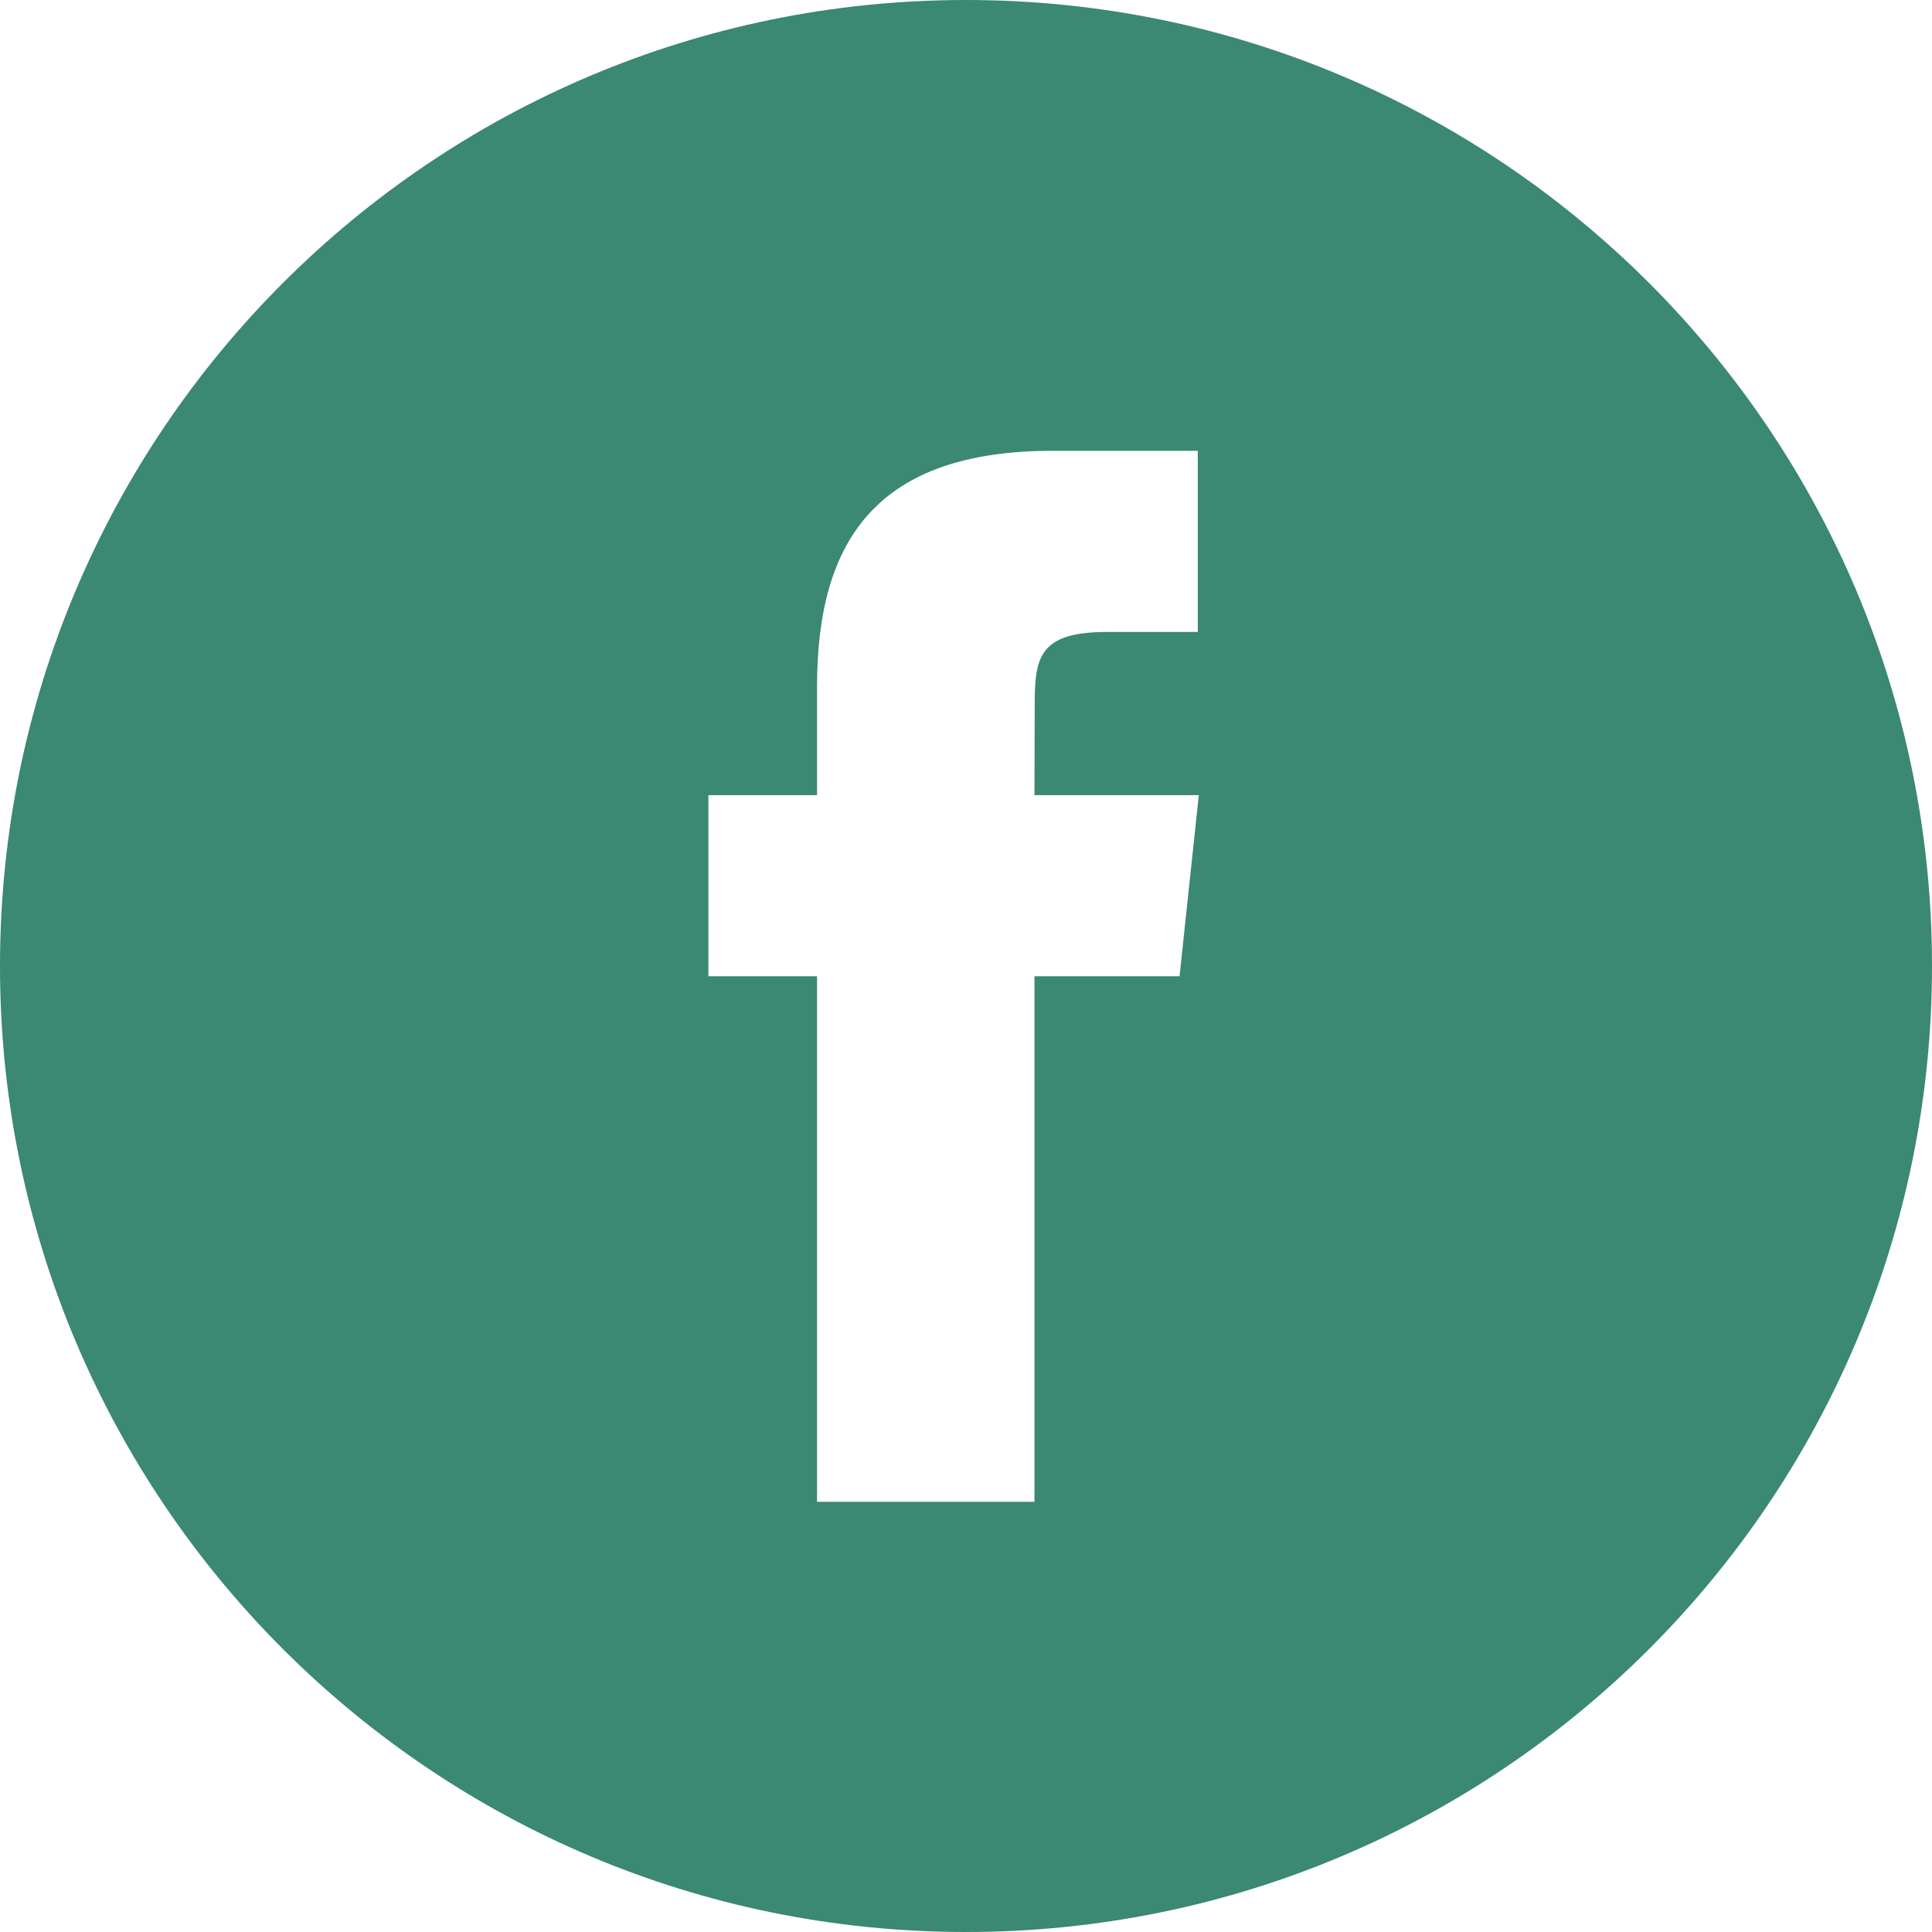 <?xml version='1.0' encoding='UTF-8'?>
<svg width='30px' height='30px' viewBox='0 0 30 30' version='1.1' xmlns='http://www.w3.org/2000/svg' xmlns:xlink='http://www.w3.org/1999/xlink'>
    <!-- Generator: Sketch 55.2 (78181) - https://sketchapp.com -->
    <title>facebook_icon</title>
    <desc>Created with Sketch.</desc>
    <g id='Macarons' stroke='none' stroke-width='1' fill='none' fill-rule='evenodd'>
        <g id='Macarons-1' transform='translate(-42, -829)' fill='#3B8873'>
            <g id='Group-6' transform='translate(0, 736)'>
                <g id='Group-2' transform='translate(42, 93)'>
                    <path d='M0,15 C0,6.716 6.716,0 15,0 C23.284,0 30,6.716 30,15 C30,23.284 23.284,30 15,30 C6.716,30 0,23.284 0,15 Z M16.063,23.32 L16.063,15.159 L18.316,15.159 L18.615,12.347 L16.063,12.347 L16.067,10.939 C16.067,10.206 16.137,9.813 17.19,9.813 L18.599,9.813 L18.599,7 L16.346,7 C13.639,7 12.687,8.364 12.687,10.658 L12.687,12.347 L11,12.347 L11,15.159 L12.687,15.159 L12.687,23.32 L16.063,23.32 Z' id='facebook_icon'></path>
                </g>
            </g>
        </g>
    </g>
</svg>